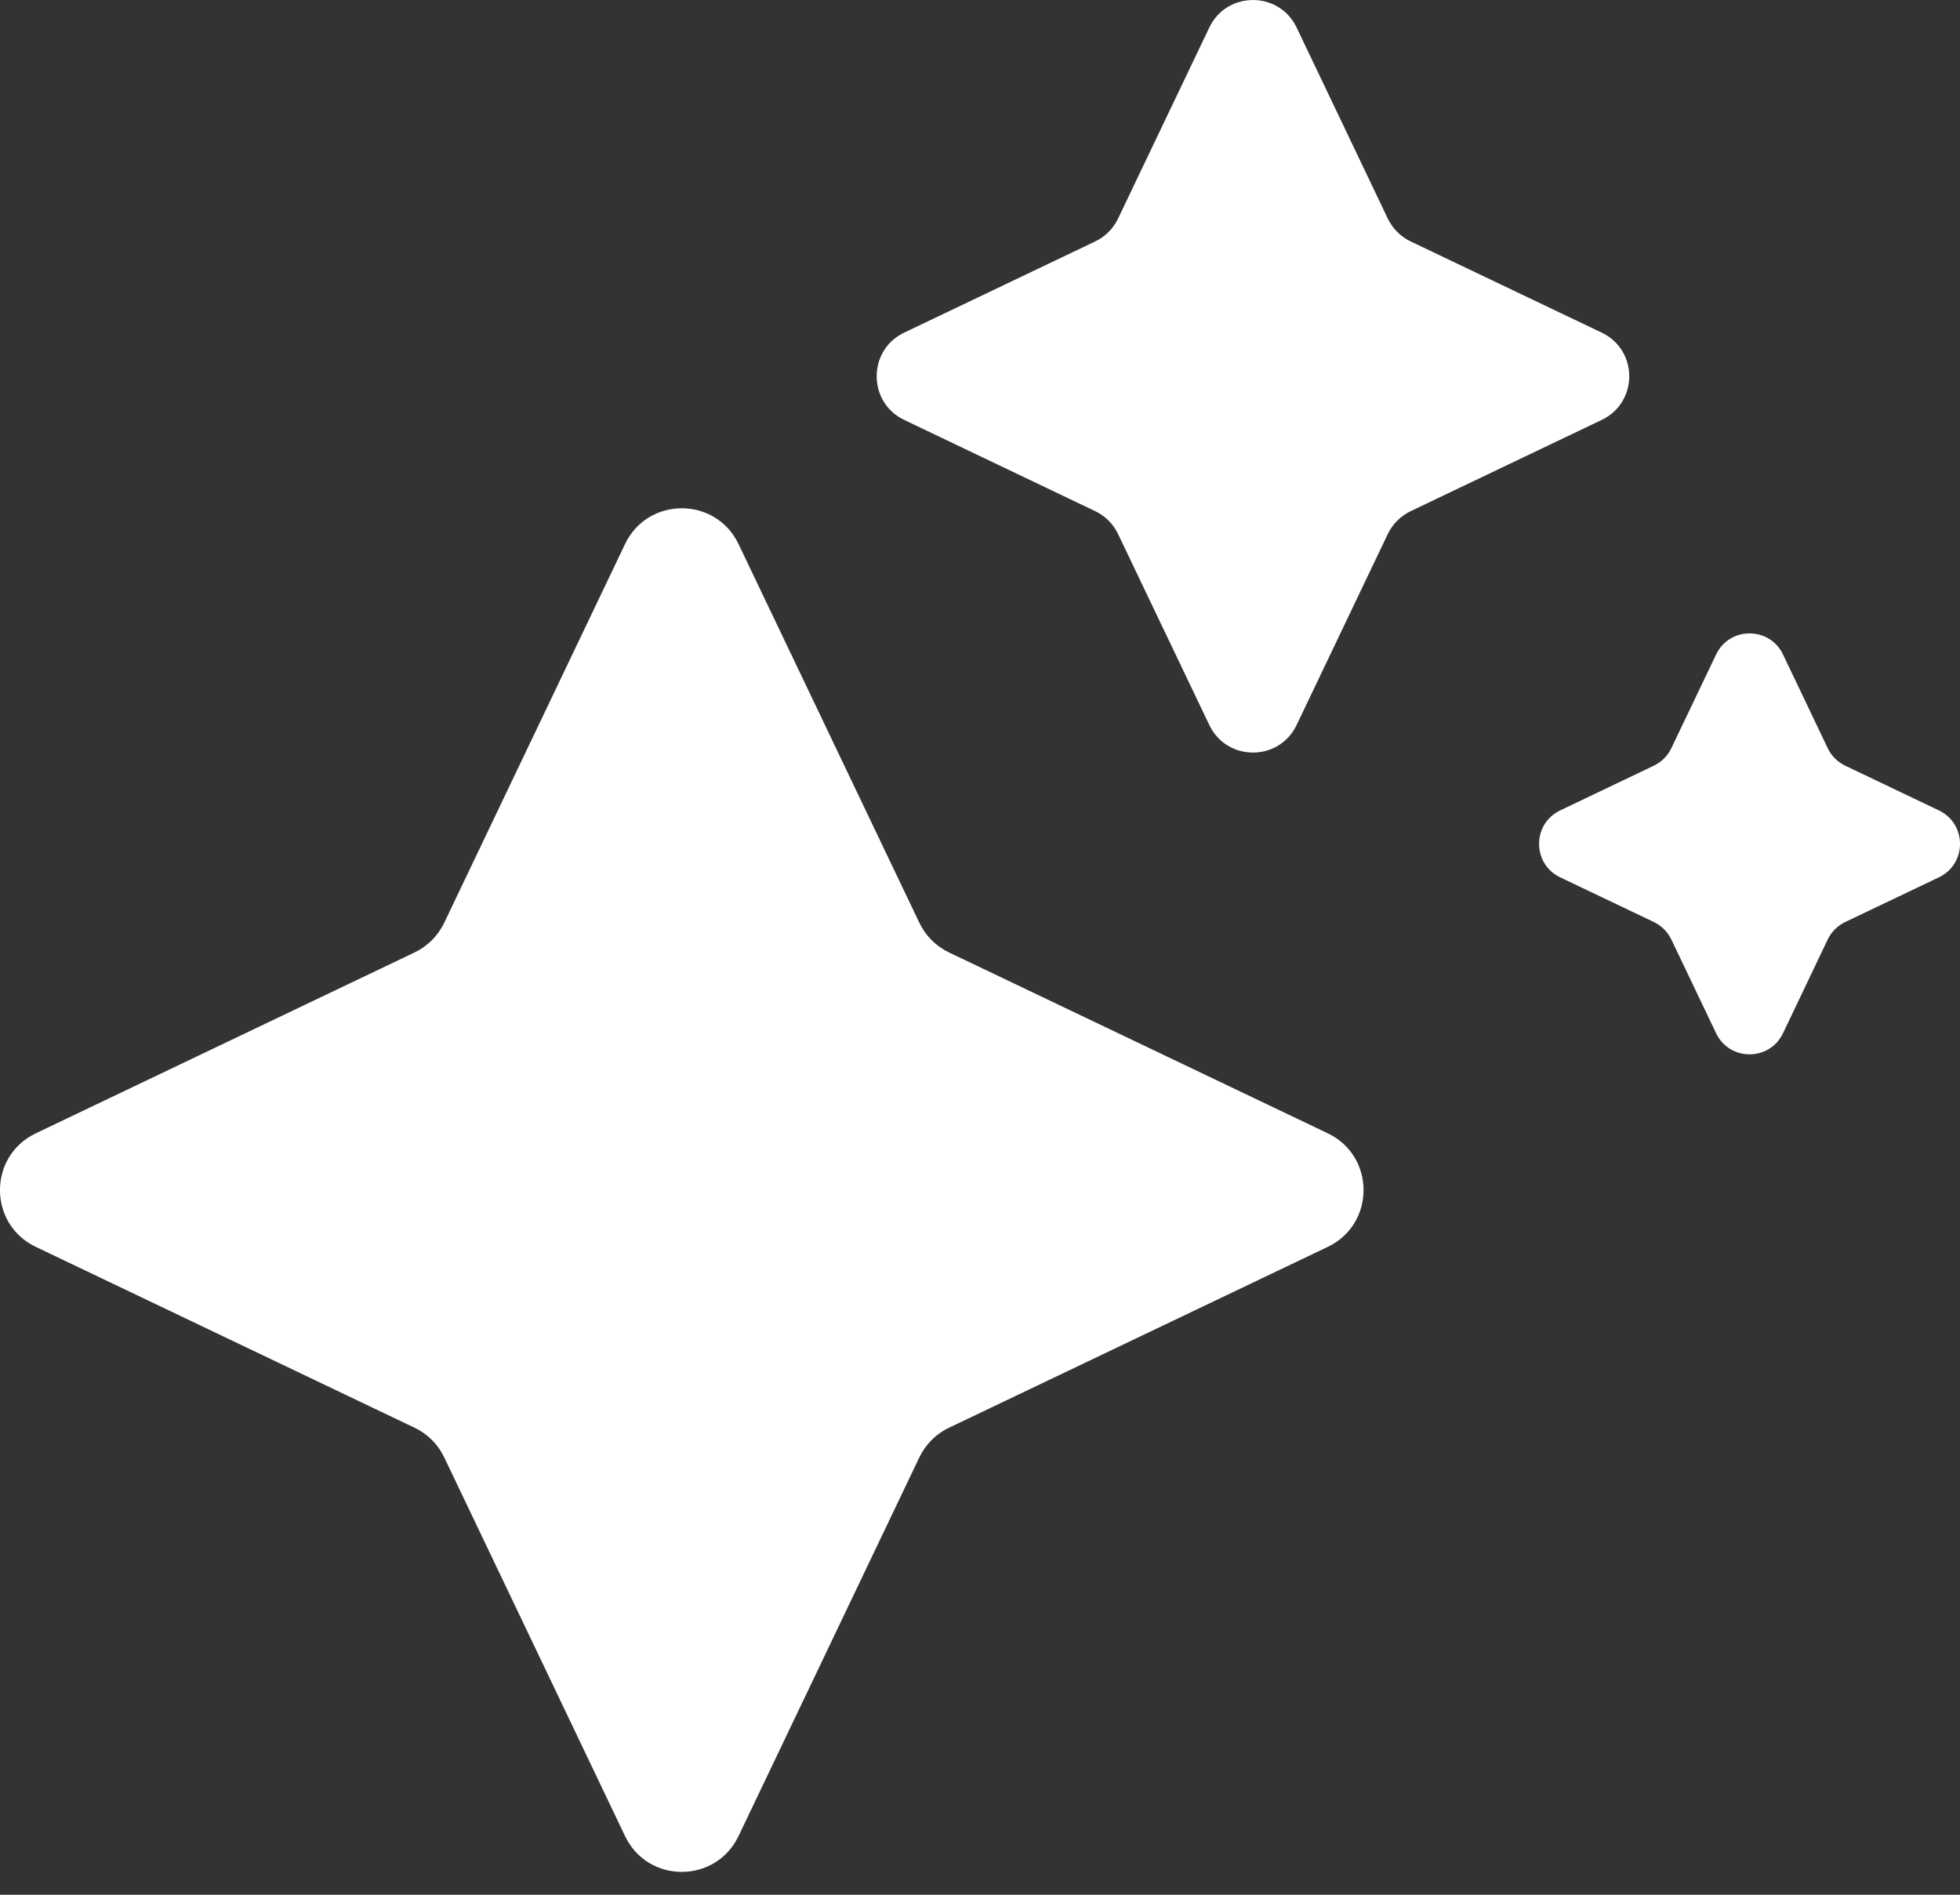 <svg width="30" height="29" viewBox="0 0 30 29" fill="none" xmlns="http://www.w3.org/2000/svg">
<rect x="0" y="0" width="30" height="29" fill="#333333" stroke="none"/>
<path d="M9.567 8.327C9.915 7.597 10.955 7.597 11.304 8.327L14.072 14.124C14.167 14.323 14.327 14.483 14.526 14.578L20.323 17.346C21.053 17.695 21.053 18.735 20.323 19.084L14.526 21.852C14.327 21.946 14.167 22.107 14.072 22.305L11.304 28.102C10.955 28.833 9.915 28.833 9.567 28.102L6.799 22.305C6.704 22.107 6.544 21.946 6.345 21.852L0.548 19.084C-0.183 18.735 -0.183 17.695 0.548 17.346L6.345 14.578C6.544 14.483 6.704 14.323 6.799 14.124L9.567 8.327Z" fill="white"/>
<path d="M26.267 10.017C26.472 9.587 27.085 9.587 27.291 10.017L27.975 11.451C28.031 11.568 28.126 11.663 28.243 11.719L29.677 12.404C30.108 12.609 30.108 13.222 29.677 13.428L28.243 14.112C28.126 14.168 28.031 14.263 27.975 14.38L27.291 15.814C27.085 16.245 26.472 16.245 26.267 15.814L25.582 14.38C25.526 14.263 25.431 14.168 25.314 14.112L23.88 13.428C23.45 13.222 23.45 12.609 23.88 12.404L25.314 11.719C25.431 11.663 25.526 11.568 25.582 11.451L26.267 10.017Z" fill="white"/>
<path d="M18.51 0.421C18.778 -0.14 19.578 -0.14 19.846 0.421L21.242 3.346C21.315 3.498 21.439 3.622 21.591 3.695L24.516 5.091C25.078 5.359 25.078 6.159 24.516 6.427L21.591 7.824C21.439 7.897 21.315 8.02 21.242 8.173L19.846 11.097C19.578 11.659 18.778 11.659 18.51 11.097L17.113 8.173C17.04 8.02 16.917 7.897 16.764 7.824L13.84 6.427C13.278 6.159 13.278 5.359 13.84 5.091L16.764 3.695C16.917 3.622 17.04 3.498 17.113 3.346L18.51 0.421Z" fill="white"/>
</svg>
